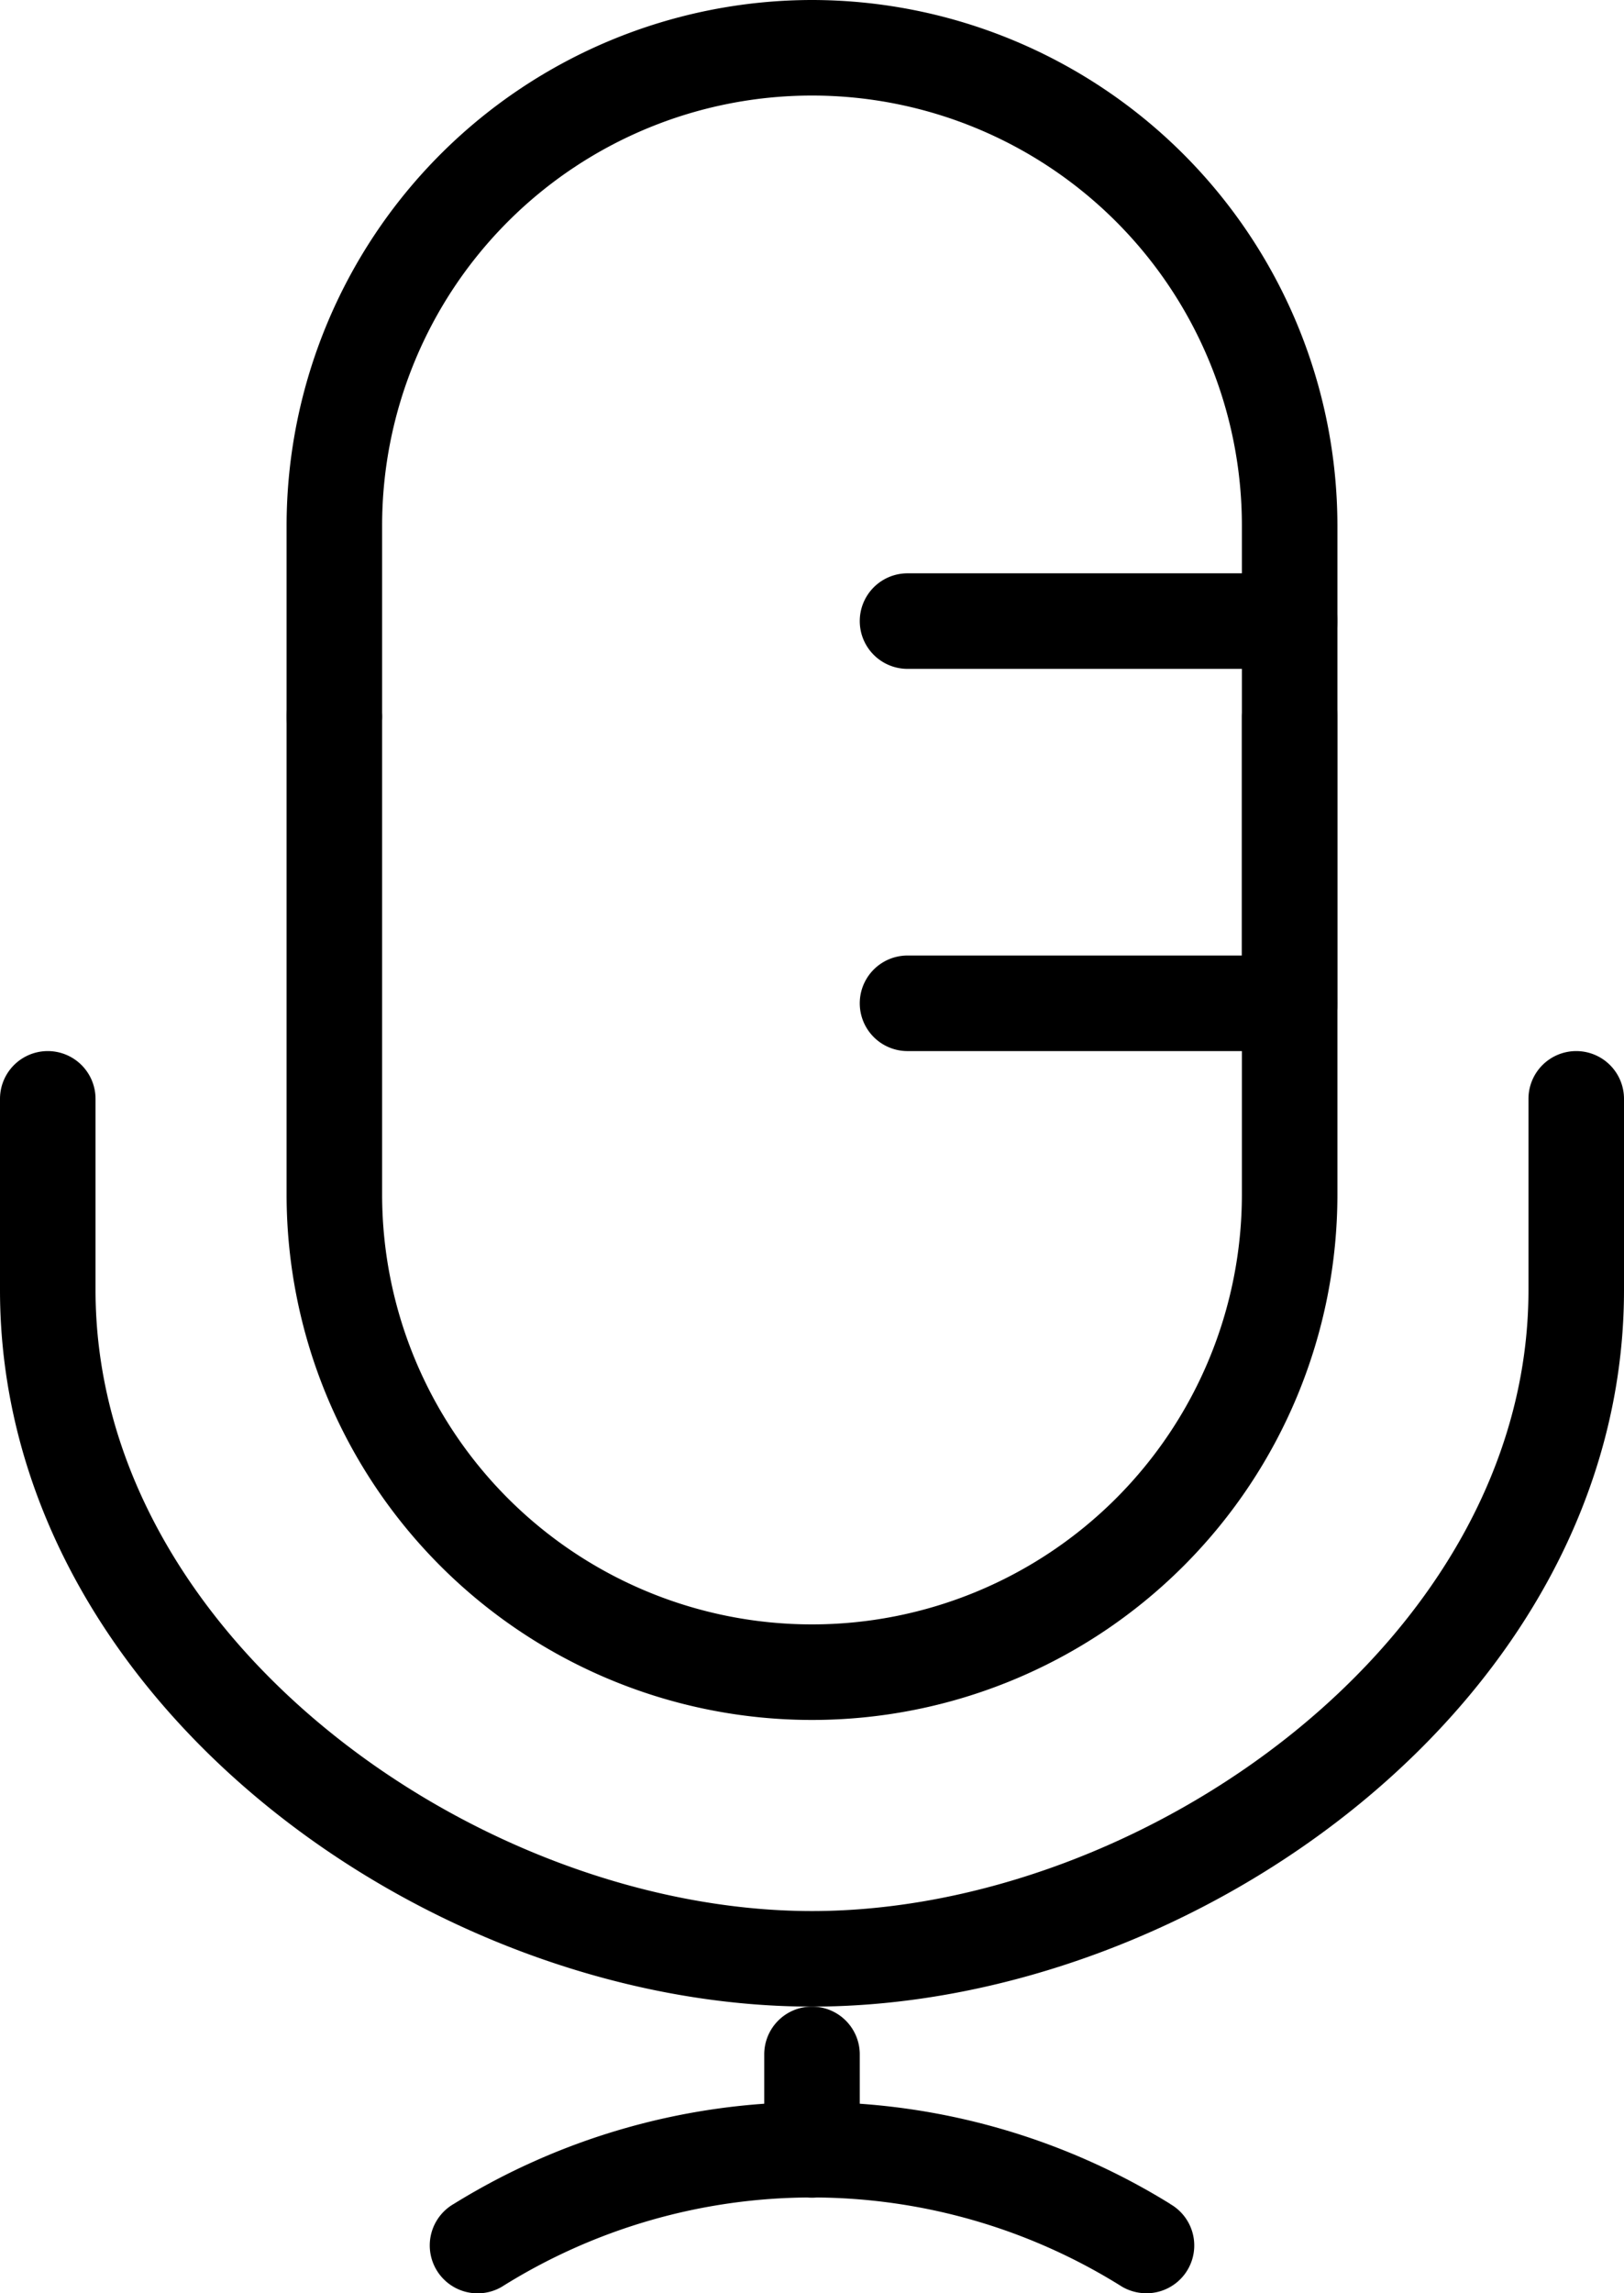 <svg id="mike_icon" xmlns="http://www.w3.org/2000/svg" width="17" height="24" viewBox="0 0 17 24">
  <g id="그룹_372" data-name="그룹 372">
    <path id="패스_3243" data-name="패스 3243" d="M8.5,21a.5.5,0,0,0-.5.5v1a.5.5,0,0,0,1,0v-1a.5.5,0,0,0-.5-.5"/>
    <path id="패스_3244" data-name="패스 3244" d="M12.25,23.065a7.128,7.128,0,0,0-7.5,0,.5.5,0,0,0,.5.869,6.107,6.107,0,0,1,6.5,0A.51.51,0,0,0,12,24a.5.5,0,0,0,.248-.935"/>
    <path id="패스_3245" data-name="패스 3245" d="M13.5,6h-4a.5.5,0,0,0,0,1h4a.5.5,0,0,0,0-1"/>
    <path id="패스_3246" data-name="패스 3246" d="M13.5,10h-4a.5.5,0,0,0,0,1h4a.5.5,0,0,0,0-1"/>
    <path id="패스_3247" data-name="패스 3247" d="M16.5,11a.5.5,0,0,0-.5.5v2c0,3.661-4.032,6.5-7.5,6.5S1,17.161,1,13.5v-2a.5.5,0,0,0-1,0v2C0,17.793,4.488,21,8.5,21S17,17.793,17,13.5v-2a.5.5,0,0,0-.5-.5"/>
    <path id="패스_3248" data-name="패스 3248" d="M8.5,0A5.506,5.506,0,0,0,3,5.5v2a.5.5,0,0,0,1,0v-2a4.5,4.5,0,0,1,9,0v5a.5.5,0,0,0,1,0v-5A5.506,5.506,0,0,0,8.5,0"/>
    <path id="패스_3249" data-name="패스 3249" d="M13.5,7a.5.5,0,0,0-.5.5v5a4.5,4.5,0,0,1-9,0v-5a.5.5,0,0,0-1,0v5a5.5,5.5,0,0,0,11,0v-5a.5.5,0,0,0-.5-.5"/>
  </g>
</svg>
